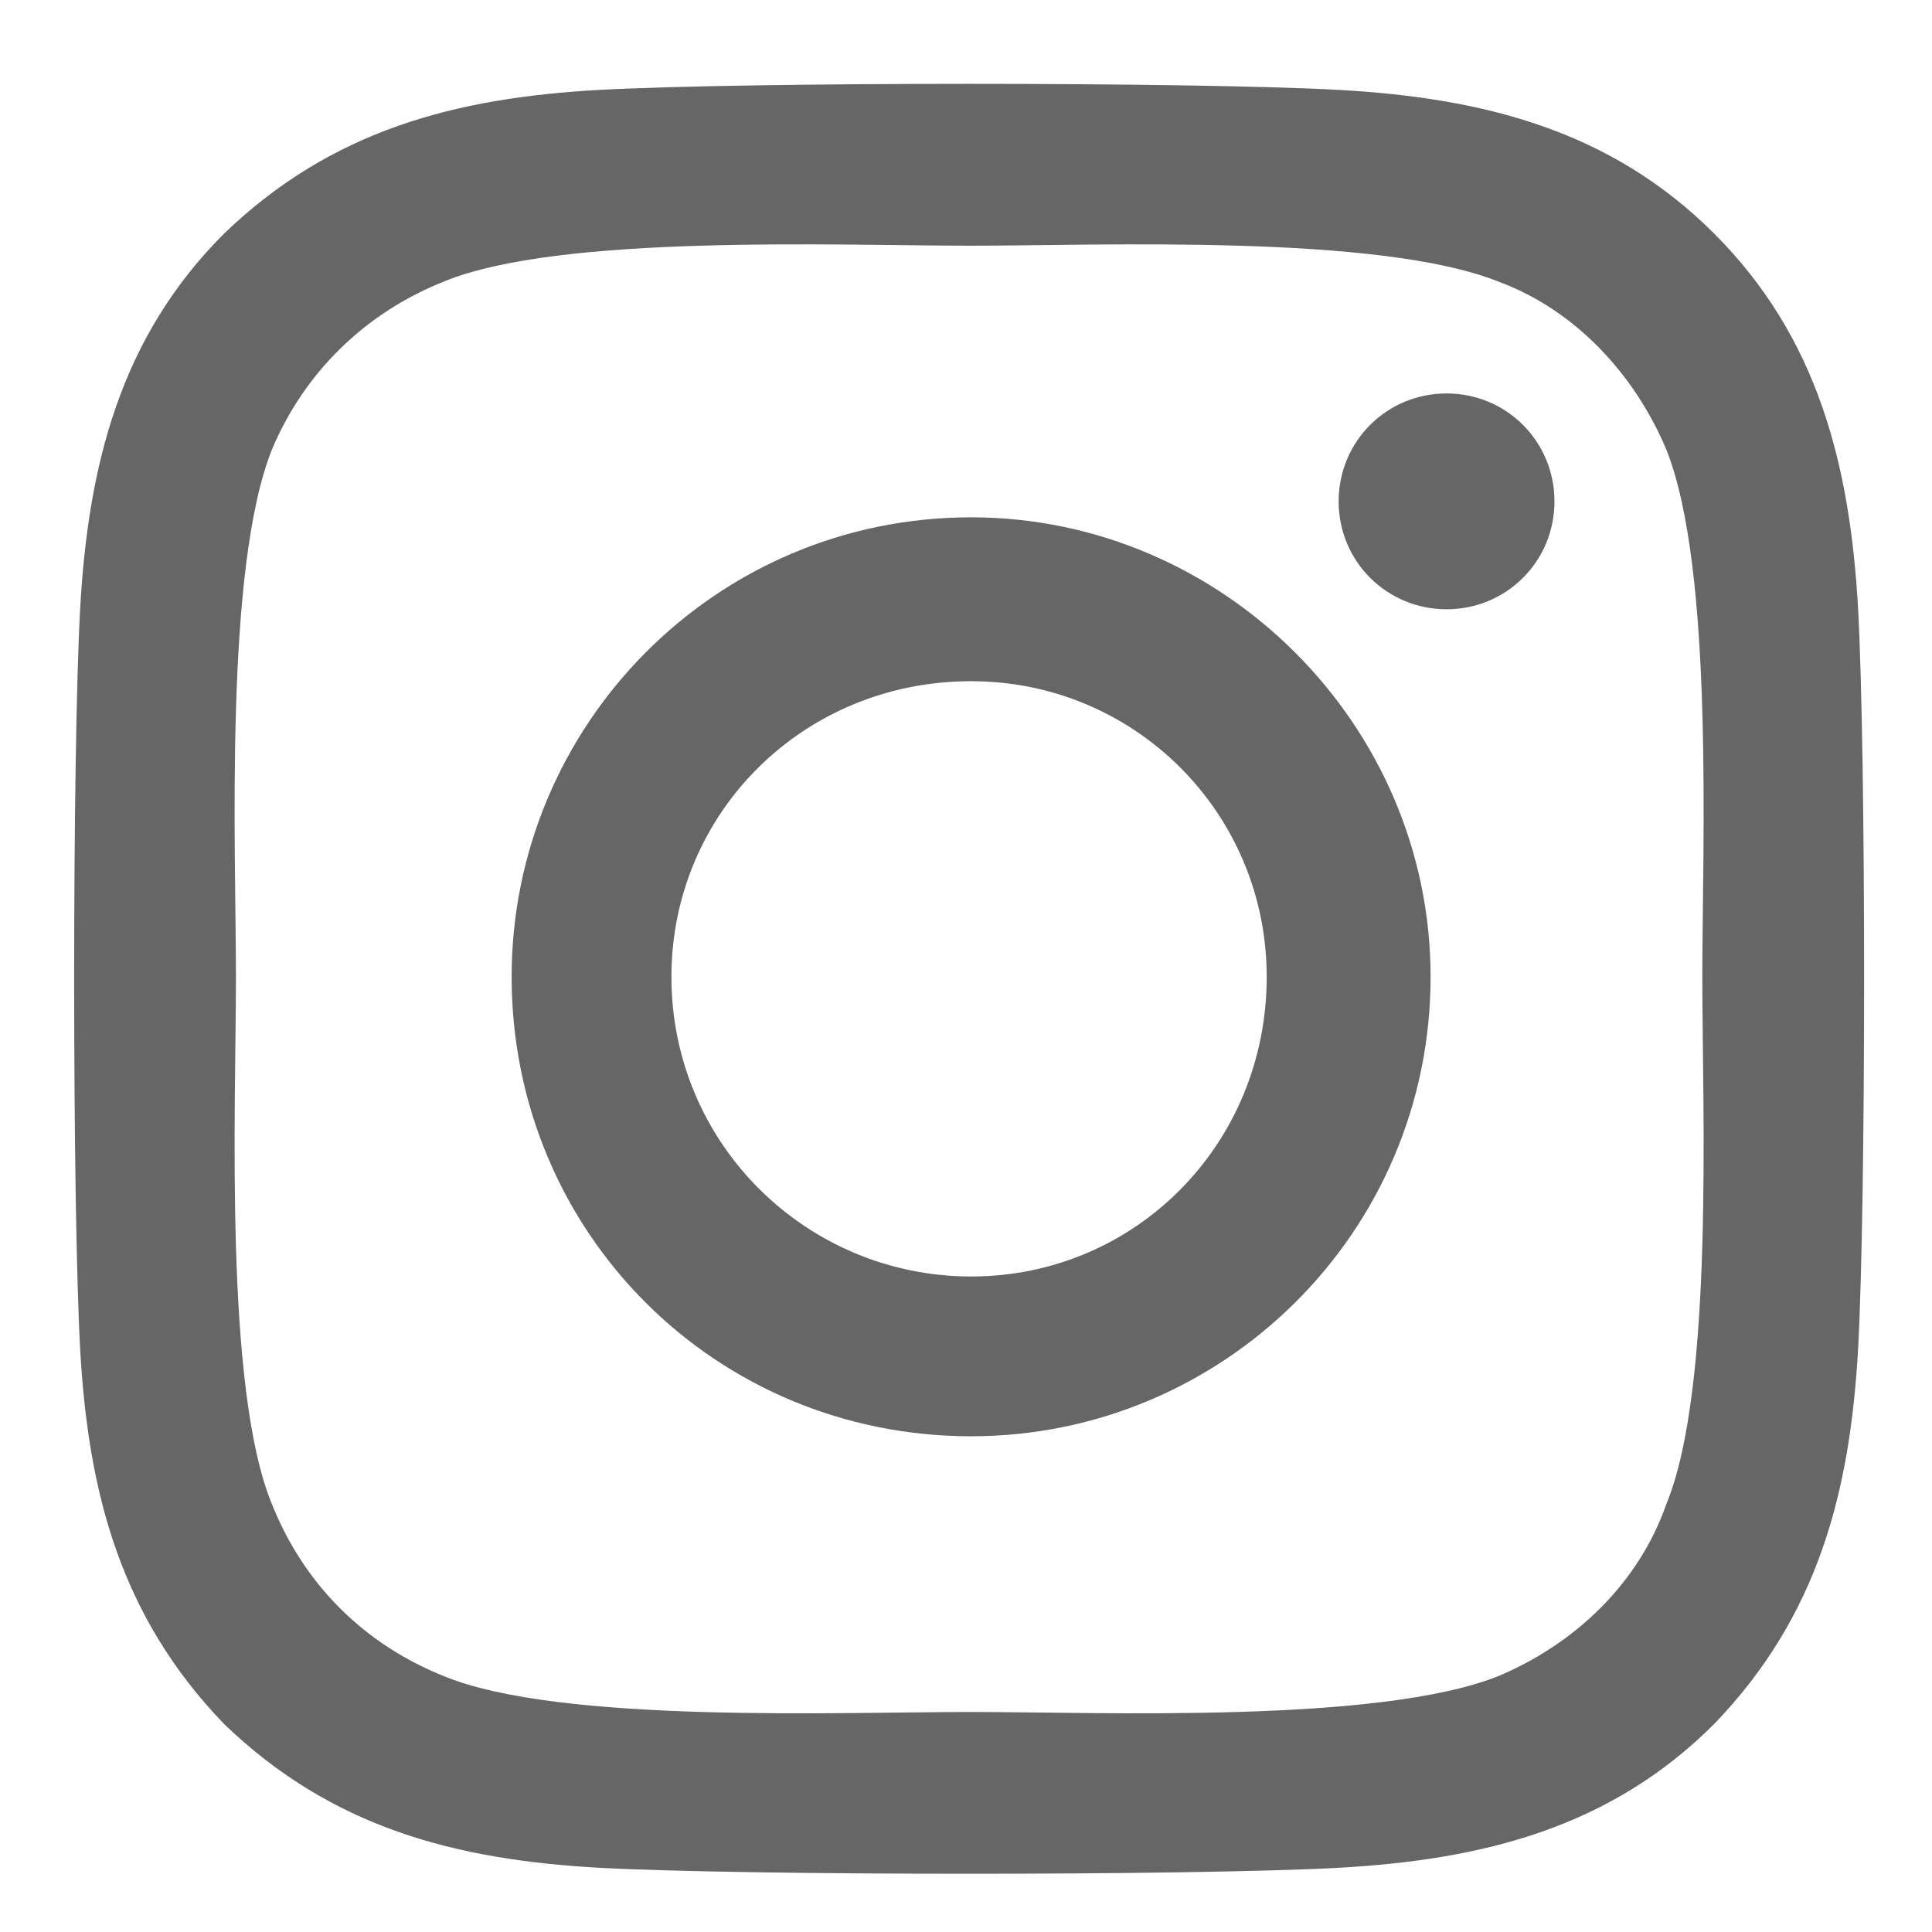<svg width="17" height="17" viewBox="0 0 17 17" fill="none" xmlns="http://www.w3.org/2000/svg">
<path d="M8.545 4.552C6.295 4.552 4.502 6.38 4.502 8.595C4.502 10.845 6.295 12.638 8.545 12.638C10.76 12.638 12.588 10.845 12.588 8.595C12.588 6.38 10.76 4.552 8.545 4.552ZM8.545 11.232C7.104 11.232 5.908 10.072 5.908 8.595C5.908 7.154 7.068 5.994 8.545 5.994C9.986 5.994 11.146 7.154 11.146 8.595C11.146 10.072 9.986 11.232 8.545 11.232ZM13.678 4.412C13.678 4.939 13.256 5.361 12.729 5.361C12.201 5.361 11.779 4.939 11.779 4.412C11.779 3.884 12.201 3.462 12.729 3.462C13.256 3.462 13.678 3.884 13.678 4.412ZM16.35 5.361C16.279 4.095 15.998 2.97 15.084 2.056C14.17 1.142 13.045 0.861 11.779 0.791C10.479 0.72 6.576 0.72 5.275 0.791C4.01 0.861 2.92 1.142 1.971 2.056C1.057 2.97 0.775 4.095 0.705 5.361C0.635 6.662 0.635 10.564 0.705 11.865C0.775 13.13 1.057 14.22 1.971 15.169C2.92 16.084 4.01 16.365 5.275 16.435C6.576 16.505 10.479 16.505 11.779 16.435C13.045 16.365 14.17 16.084 15.084 15.169C15.998 14.22 16.279 13.13 16.35 11.865C16.42 10.564 16.42 6.662 16.35 5.361ZM14.662 13.236C14.416 13.939 13.854 14.466 13.185 14.748C12.131 15.169 9.67 15.064 8.545 15.064C7.385 15.064 4.924 15.169 3.904 14.748C3.201 14.466 2.674 13.939 2.393 13.236C1.971 12.216 2.076 9.755 2.076 8.595C2.076 7.47 1.971 5.009 2.393 3.955C2.674 3.287 3.201 2.759 3.904 2.478C4.924 2.056 7.385 2.162 8.545 2.162C9.67 2.162 12.131 2.056 13.185 2.478C13.854 2.724 14.381 3.287 14.662 3.955C15.084 5.009 14.979 7.47 14.979 8.595C14.979 9.755 15.084 12.216 14.662 13.236Z" fill="black" fill-opacity="0.6"/>
</svg>
